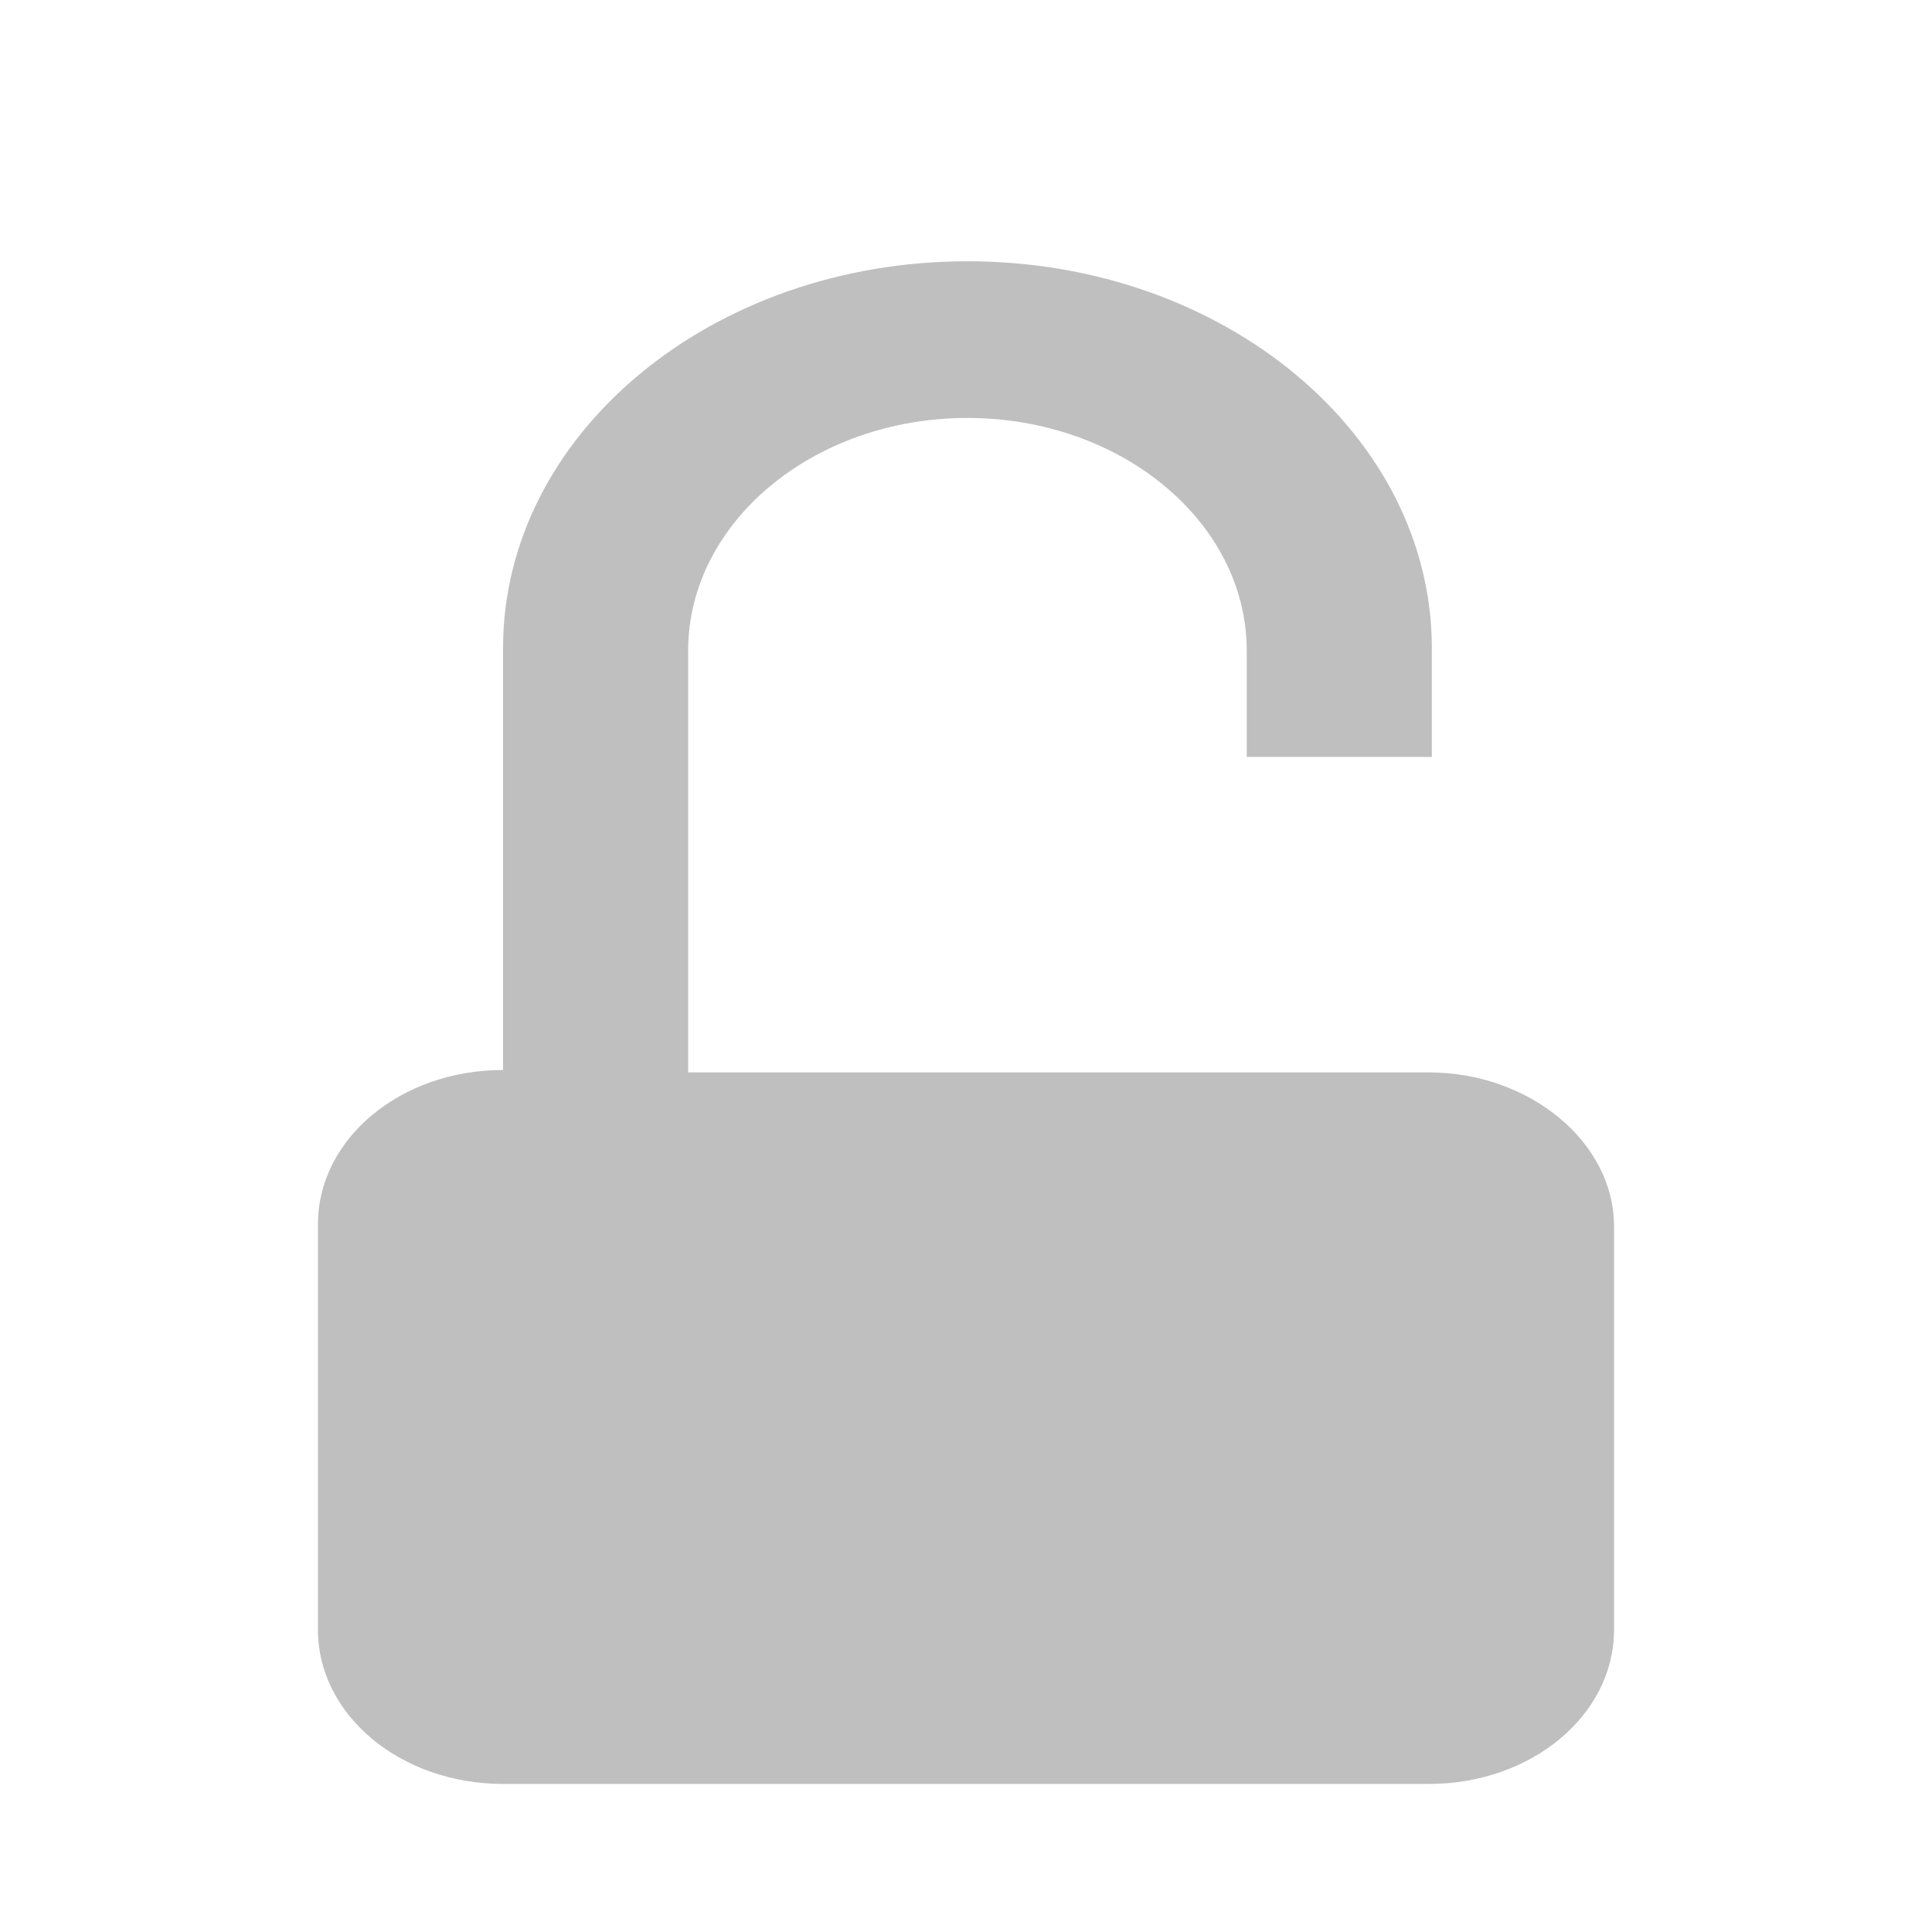 <?xml version="1.0" encoding="UTF-8" standalone="no"?>
<svg
   xmlns:dc="http://purl.org/dc/elements/1.1/"
   xmlns:cc="http://creativecommons.org/ns#"
   xmlns:rdf="http://www.w3.org/1999/02/22-rdf-syntax-ns#"
   xmlns:svg="http://www.w3.org/2000/svg"
   xmlns="http://www.w3.org/2000/svg"
   xmlns:sodipodi="http://sodipodi.sourceforge.net/DTD/sodipodi-0.dtd"
   xmlns:inkscape="http://www.inkscape.org/namespaces/inkscape"
   version="1.1"
   id="Layer_1"
   x="0px"
   y="0px"
   viewBox="0 0 512 512"
   style="enable-background:new 0 0 512 512;"
   xml:space="preserve"
   sodipodi:docname="unlock.svg"
   inkscape:version="1.0.1 (3bc2e813f5, 2020-09-07)"><defs
   id="defs9" /><sodipodi:namedview
   pagecolor="#ffffff"
   bordercolor="#666666"
   borderopacity="1"
   objecttolerance="10"
   gridtolerance="10"
   guidetolerance="10"
   inkscape:pageopacity="0"
   inkscape:pageshadow="2"
   inkscape:window-width="1360"
   inkscape:window-height="716"
   id="namedview7"
   showgrid="false"
   inkscape:zoom="1.1035156"
   inkscape:cx="256"
   inkscape:cy="308.62901"
   inkscape:window-x="0"
   inkscape:window-y="31"
   inkscape:window-maximized="1"
   inkscape:current-layer="XMLID_1_"
   inkscape:document-rotation="0" />
<style
   type="text/css"
   id="style2">
	.st0{fill:#333333;}
</style>
<g
   id="XMLID_1_"
   style="fill:#404040">
	<path
   id="XMLID_5_"
   class="st0"
   d="M 378.688,284.2 H 182.368 V 172.44 c 0,-34 33.216,-61.68 74.016,-61.68 40.8,0 74.016,27.68 74.016,61.68 v 28.16 h 49.056 v -28.8 c 0,-56.64 -55.104,-102.56 -123.072,-102.56 -67.968,0 -123.072,45.92 -123.072,102.56 v 111.76 c -27.168,0 -49.056,18.24 -49.056,40.88 v 107.44 c 0,22.64 21.888,40.88 49.056,40.88 h 245.376 c 27.168,0 49.056,-18.24 49.056,-40.88 v -106.8 c 0,-22.64 -22.656,-40.88 -49.056,-40.88 z"
   style="fill:#bfbfbf;stroke-width:0.876"
   sodipodi:nodetypes="scsssccssscsssssss" />
</g>
</svg>
